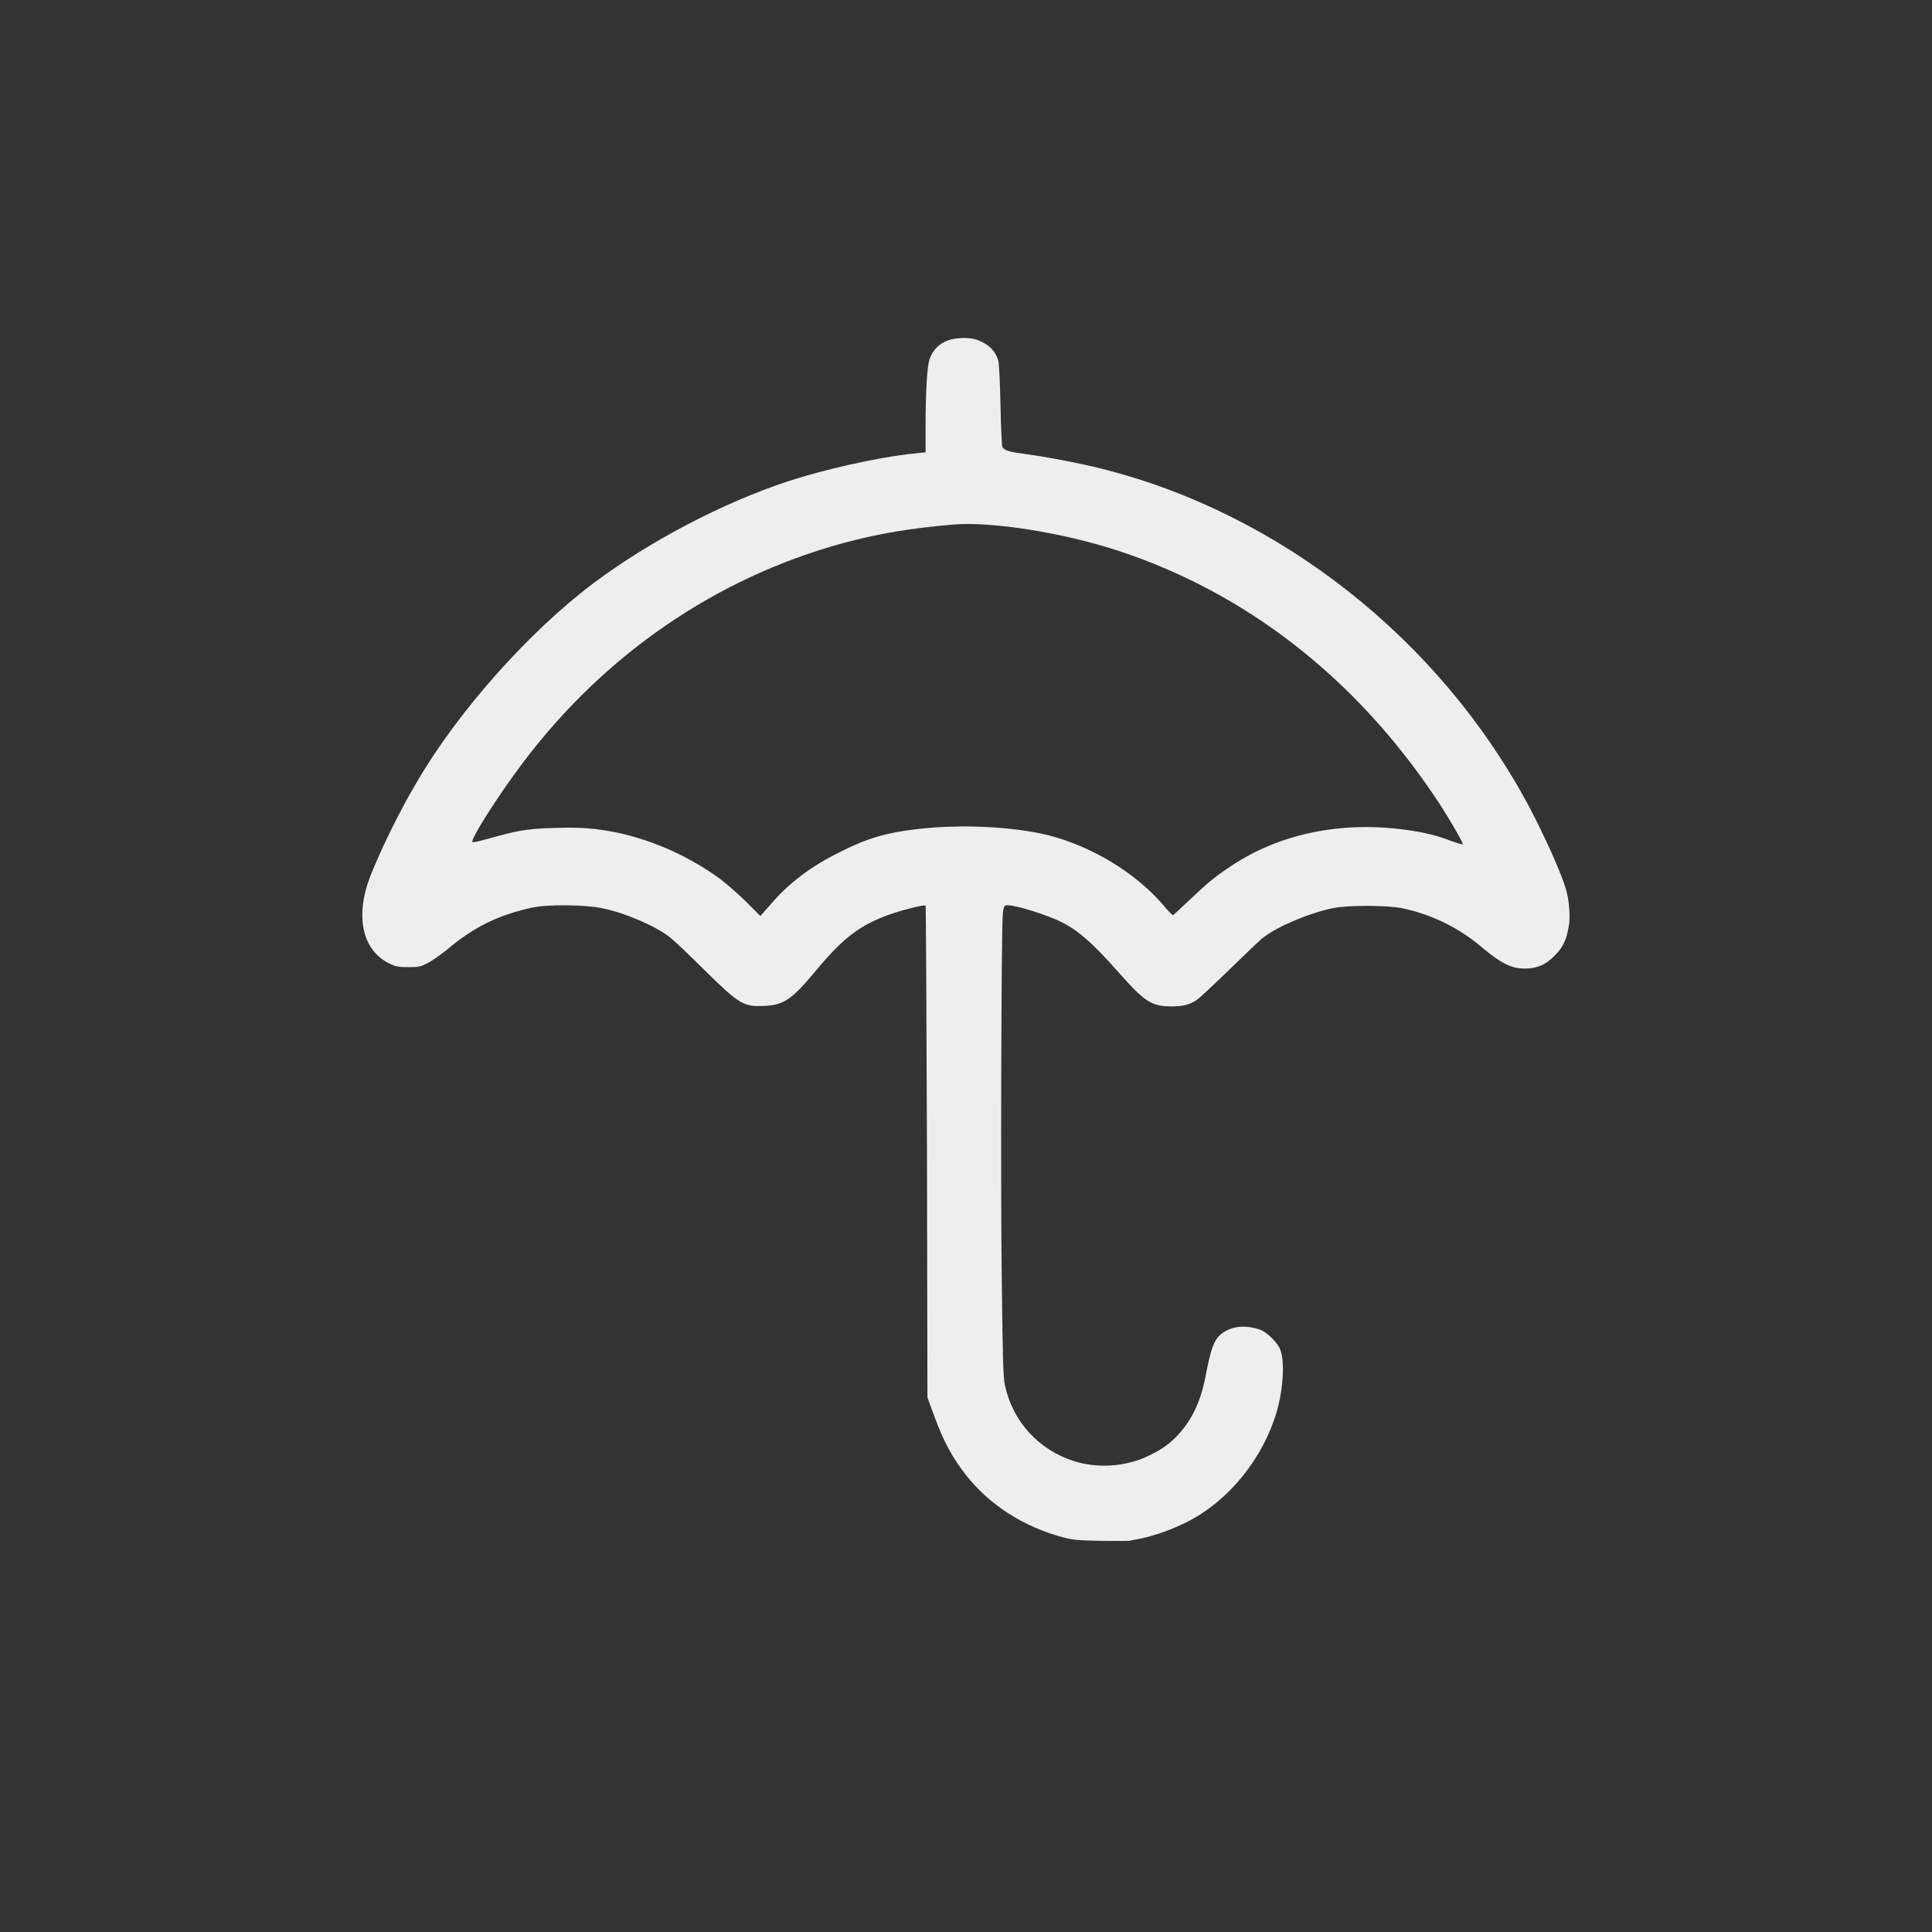 <?xml version="1.0" encoding="UTF-8" standalone="no"?>
<!-- Created with Inkscape (http://www.inkscape.org/) -->

<svg
   width="16"
   height="16"
   viewBox="0 0 4.233 4.233"
   version="1.1"
   id="svg5"
   xml:space="preserve"
   sodipodi:docname="umbrella.svg"
   inkscape:version="1.2 (dc2aedaf03, 2022-05-15)"
   xmlns:inkscape="http://www.inkscape.org/namespaces/inkscape"
   xmlns:sodipodi="http://sodipodi.sourceforge.net/DTD/sodipodi-0.dtd"
   xmlns="http://www.w3.org/2000/svg"
   xmlns:svg="http://www.w3.org/2000/svg"><rect x="0" y="0" width="4.233" height="4.233" fill="#333333" stroke="none"/><sodipodi:namedview
     id="namedview7"
     pagecolor="#ffffff"
     bordercolor="#666666"
     borderopacity="1.0"
     inkscape:showpageshadow="2"
     inkscape:pageopacity="0.0"
     inkscape:pagecheckerboard="0"
     inkscape:deskcolor="#d1d1d1"
     inkscape:document-units="px"
     showgrid="false"
     inkscape:zoom="13.022729"
     inkscape:cx="20.041882"
     inkscape:cy="11.134379"
     inkscape:window-width="1918"
     inkscape:window-height="1060"
     inkscape:window-x="0"
     inkscape:window-y="0"
     inkscape:window-maximized="1"
     inkscape:current-layer="layer1" /><defs
     id="defs2" /><g
     inkscape:label="Warstwa 1"
     inkscape:groupmode="layer"
     id="layer1"><path
       style="fill:#eeeeee;fill-opacity:1;stroke-width:0.003"
       d="m 2.478,3.375 c 0.04,-0.006 0.085,-0.021 0.126,-0.042 0.09,-0.047 0.163,-0.138 0.193,-0.239 0.015,-0.05 0.018,-0.113 0.008,-0.137 -0.006,-0.016 -0.03,-0.039 -0.045,-0.044 -0.03,-0.01 -0.058,-0.008 -0.079,0.006 -0.02,0.013 -0.027,0.03 -0.04,0.098 -0.011,0.057 -0.032,0.099 -0.065,0.132 -0.02,0.02 -0.038,0.031 -0.069,0.045 -0.048,0.02 -0.105,0.023 -0.155,0.007 -0.077,-0.025 -0.133,-0.087 -0.15,-0.165 -0.004,-0.017 -0.005,-0.055 -0.007,-0.224 -0.003,-0.2 -0.001,-0.77 0.002,-0.808 0.001,-0.013 0.003,-0.019 0.006,-0.02 0.009,-0.004 0.066,0.012 0.109,0.03 0.043,0.018 0.077,0.046 0.142,0.12 0.055,0.062 0.07,0.071 0.114,0.071 0.025,-1.42e-5 0.038,-0.004 0.054,-0.014 0.006,-0.004 0.039,-0.035 0.072,-0.067 0.033,-0.032 0.066,-0.064 0.074,-0.07 0.031,-0.024 0.099,-0.053 0.151,-0.064 0.033,-0.007 0.121,-0.007 0.154,1.28e-4 0.066,0.014 0.126,0.044 0.177,0.088 0.038,0.032 0.062,0.044 0.09,0.044 0.028,0 0.046,-0.008 0.066,-0.028 0.018,-0.018 0.026,-0.034 0.031,-0.064 0.004,-0.017 0.001,-0.055 -0.004,-0.074 C 3.425,1.921 3.384,1.831 3.348,1.763 3.152,1.399 2.804,1.125 2.414,1.027 2.363,1.014 2.281,0.999 2.241,0.994 c -0.029,-0.004 -0.041,-0.007 -0.045,-0.015 -0.001,-0.003 -0.003,-0.044 -0.004,-0.093 -0.001,-0.05 -0.003,-0.092 -0.005,-0.097 -0.005,-0.015 -0.014,-0.027 -0.027,-0.035 -0.017,-0.011 -0.034,-0.015 -0.058,-0.013 -0.033,0.002 -0.055,0.018 -0.065,0.045 -0.006,0.016 -0.009,0.074 -0.009,0.145 l -2.13e-5,0.06 -0.038,0.004 C 1.915,1.004 1.805,1.029 1.728,1.054 1.585,1.101 1.424,1.185 1.3,1.278 1.159,1.384 1.003,1.559 0.913,1.714 0.876,1.776 0.836,1.858 0.812,1.918 c -0.035,0.089 -0.019,0.165 0.043,0.194 0.013,0.006 0.019,0.007 0.04,0.007 0.022,7.1e-6 0.026,-7.11e-4 0.042,-0.009 0.01,-0.005 0.028,-0.018 0.042,-0.029 0.059,-0.05 0.113,-0.076 0.185,-0.092 0.035,-0.008 0.118,-0.007 0.156,0.001 0.052,0.011 0.116,0.039 0.147,0.063 0.008,0.006 0.041,0.037 0.073,0.069 0.08,0.079 0.089,0.084 0.134,0.082 0.044,-0.002 0.061,-0.014 0.115,-0.079 0.061,-0.073 0.099,-0.101 0.168,-0.124 0.03,-0.01 0.069,-0.019 0.071,-0.017 7.113e-4,7.111e-4 0.002,0.244 0.003,0.54 l 0.001,0.538 0.017,0.046 c 0.019,0.052 0.039,0.087 0.066,0.122 0.051,0.066 0.127,0.115 0.213,0.138 0.023,0.006 0.032,0.007 0.084,0.008 0.032,4.195e-4 0.062,2.346e-4 0.066,-4.054e-4 z M 1.581,1.928 C 1.513,1.878 1.436,1.843 1.356,1.825 1.307,1.815 1.274,1.812 1.217,1.814 c -0.051,0.001 -0.079,0.005 -0.119,0.016 -0.011,0.003 -0.03,0.008 -0.041,0.011 -0.011,0.003 -0.021,0.005 -0.022,0.004 -0.005,-0.005 0.055,-0.1 0.11,-0.173 0.179,-0.238 0.424,-0.406 0.702,-0.482 0.078,-0.021 0.149,-0.033 0.245,-0.041 0.084,-0.006 0.237,0.018 0.359,0.058 0.279,0.092 0.517,0.277 0.693,0.539 0.024,0.035 0.063,0.102 0.061,0.104 -6.827e-4,6.825e-4 -0.013,-0.003 -0.027,-0.008 -0.031,-0.012 -0.061,-0.019 -0.099,-0.024 -0.14,-0.019 -0.274,0.008 -0.381,0.079 -0.035,0.023 -0.052,0.037 -0.093,0.076 -0.018,0.017 -0.034,0.032 -0.035,0.032 -0.001,4.196e-4 -0.012,-0.01 -0.023,-0.024 C 2.486,1.911 2.391,1.854 2.297,1.83 2.22,1.811 2.103,1.805 2.006,1.817 1.943,1.824 1.896,1.838 1.84,1.867 1.777,1.898 1.728,1.935 1.688,1.982 l -0.022,0.025 -0.029,-0.029 c -0.016,-0.016 -0.041,-0.038 -0.056,-0.05 z"
       id="path1229" /></g></svg>

